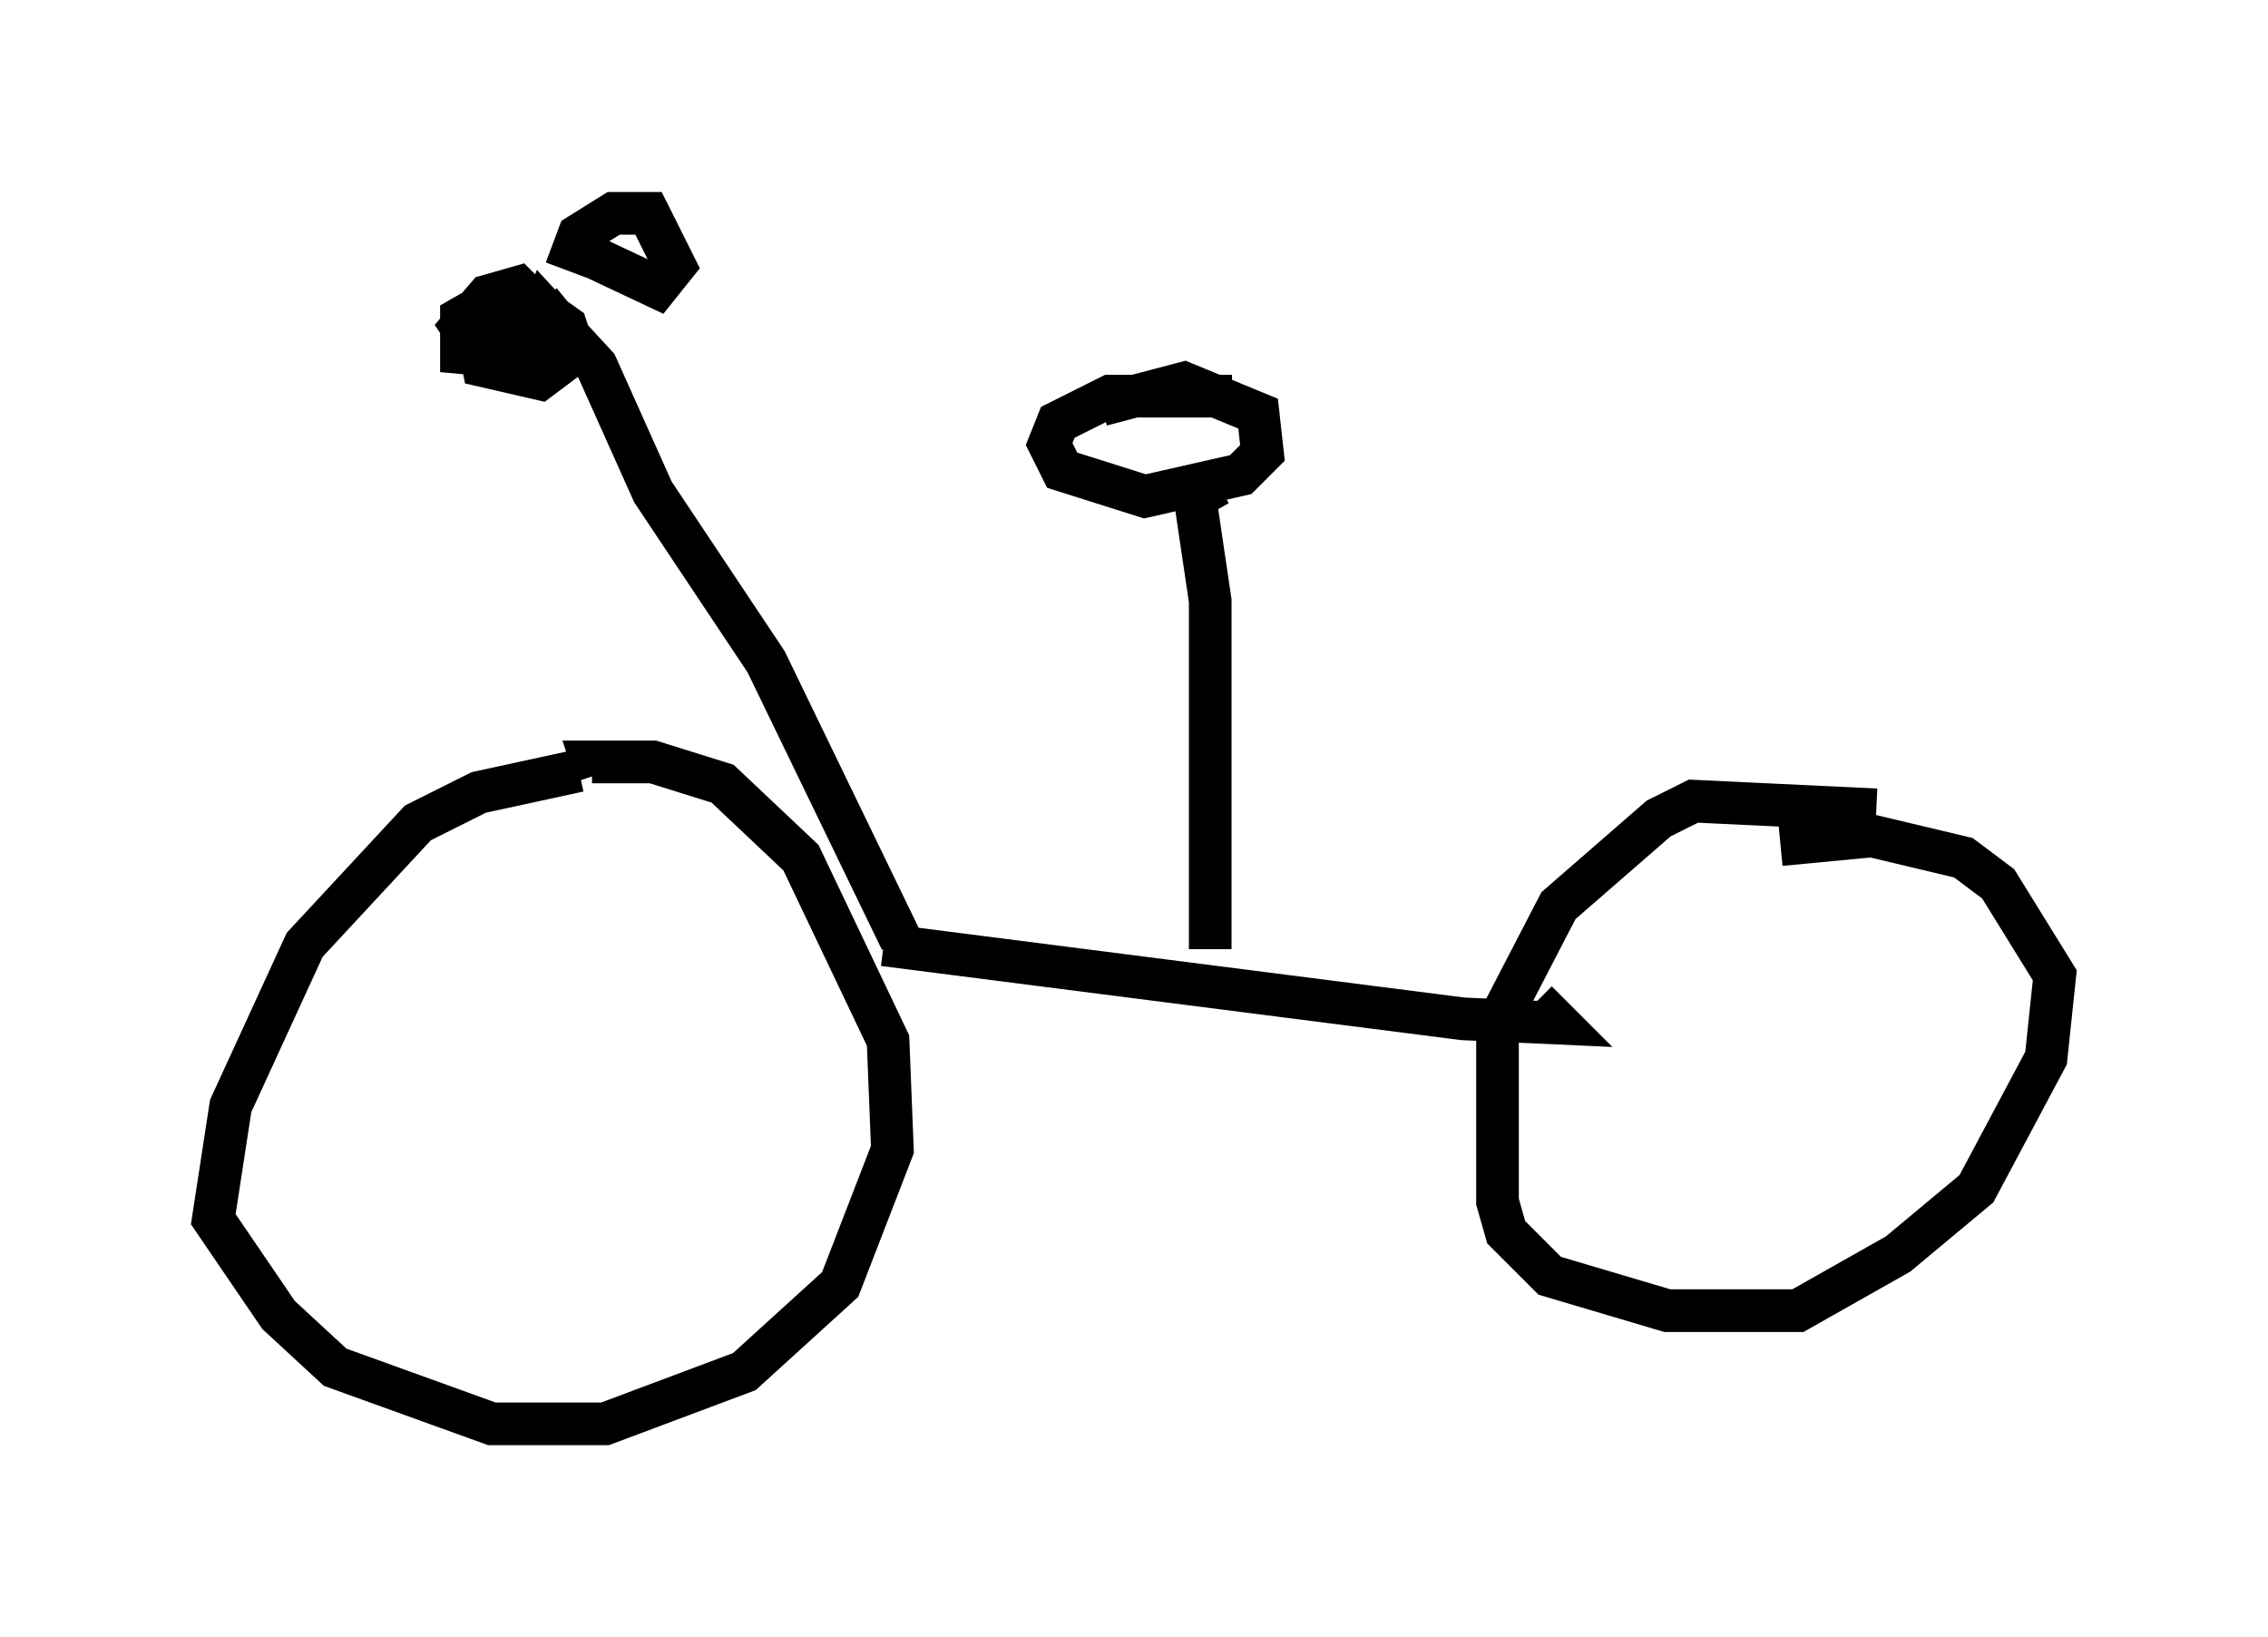 <?xml version="1.0" encoding="utf-8" ?>
<svg baseProfile="full" height="38.379" version="1.1" width="53.182" xmlns="http://www.w3.org/2000/svg" xmlns:ev="http://www.w3.org/2001/xml-events" xmlns:xlink="http://www.w3.org/1999/xlink"><defs /><rect fill="white" height="38.379" width="53.182" x="0" y="0" /><path d="M16.331, 18.577 m-2.756, -0.51 l-2.348, 0.51 -1.429, 0.715 l-2.654, 2.858 -1.735, 3.777 l-0.408, 2.654 1.531, 2.246 l1.327, 1.225 3.675, 1.327 l2.654, 0.0 3.267, -1.225 l2.246, -2.042 1.225, -3.165 l-0.102, -2.552 -2.042, -4.288 l-1.838, -1.735 -1.633, -0.51 l-1.429, 0.0 0.102, 0.306 m30.013, 0.817 l-4.288, -0.204 -0.817, 0.408 l-2.348, 2.042 -1.429, 2.756 l0.0, 4.185 0.204, 0.715 l1.021, 1.021 2.756, 0.817 l3.063, 0.0 2.348, -1.327 l1.838, -1.531 1.633, -3.063 l0.204, -1.94 -1.327, -2.144 l-0.817, -0.613 -2.144, -0.51 l-2.144, 0.204 m-21.029, 2.348 l13.577, 1.735 2.246, 0.102 l-0.51, -0.51 m-7.656, -1.225 l0.0, -8.167 -0.408, -2.756 l0.408, 0.715 m0.51, -2.756 l-2.858, 0.0 -1.225, 0.613 l-0.204, 0.51 0.306, 0.613 l1.94, 0.613 2.246, -0.51 l0.51, -0.51 -0.102, -0.919 l-1.735, -0.715 -1.94, 0.51 m-4.696, 12.556 l-3.165, -6.533 -2.654, -3.981 l-1.327, -2.96 -1.225, -1.327 l-0.204, 0.51 0.613, 1.123 m-0.51, -1.633 l-1.429, 0.817 0.102, 0.51 l1.327, 0.306 0.817, -0.613 l-0.204, -0.613 -0.715, -0.51 l-1.021, -0.102 -0.715, 0.408 l0.0, 0.817 1.123, 0.102 l0.613, -0.306 0.306, -0.613 l-0.715, -0.715 -0.715, 0.204 l-0.613, 0.715 0.408, 0.613 l1.021, -0.204 1.123, -0.919 m0.306, -1.225 l1.735, 0.817 0.408, -0.51 l-0.613, -1.225 -0.817, 0.0 l-0.817, 0.51 -0.306, 0.817 " fill="none" stroke="black" stroke-width="1" /></svg>
